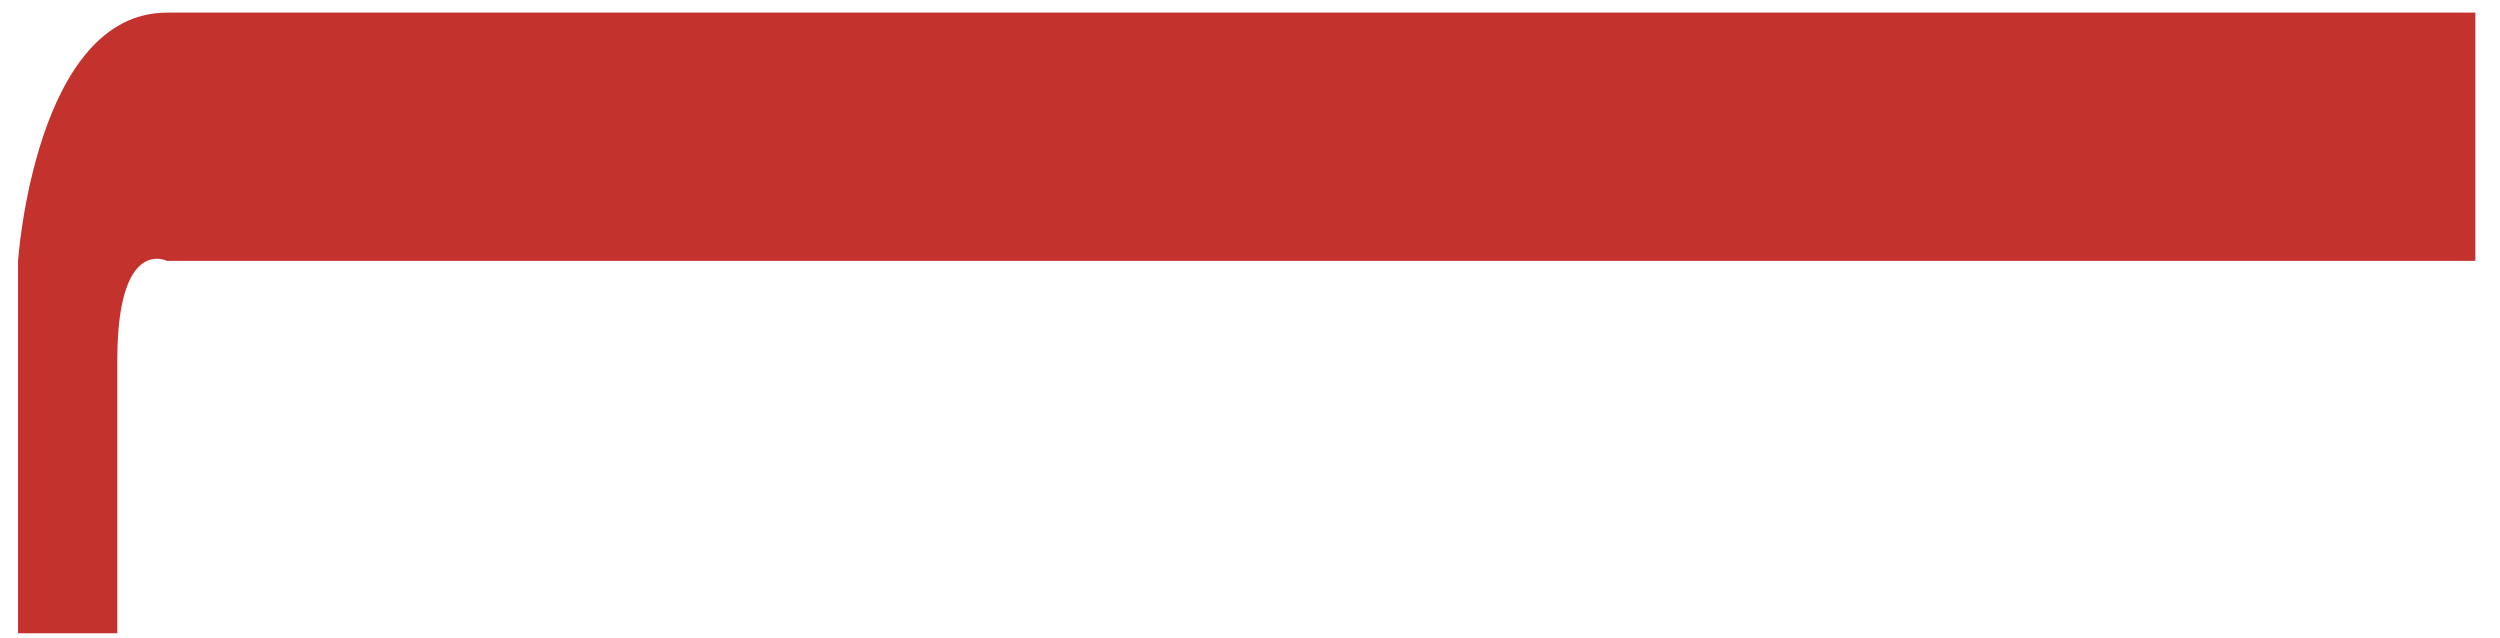 <svg xmlns="http://www.w3.org/2000/svg" width="94" height="24"><defs><filter id="a"><feFlood flood-color="#E1172B" flood-opacity="1" result="floodOut"/><feComposite operator="atop" in="floodOut" in2="SourceGraphic" result="compOut"/><feBlend in="compOut" in2="SourceGraphic"/></filter></defs><path fill-rule="evenodd" fill="#C4322D" d="M93.074.475v9.334H6.278s-1.867-.954-1.867 3.734V23.81H.678V9.809S1.314.475 6.278.475h86.796z" filter="url(#a)"/></svg>